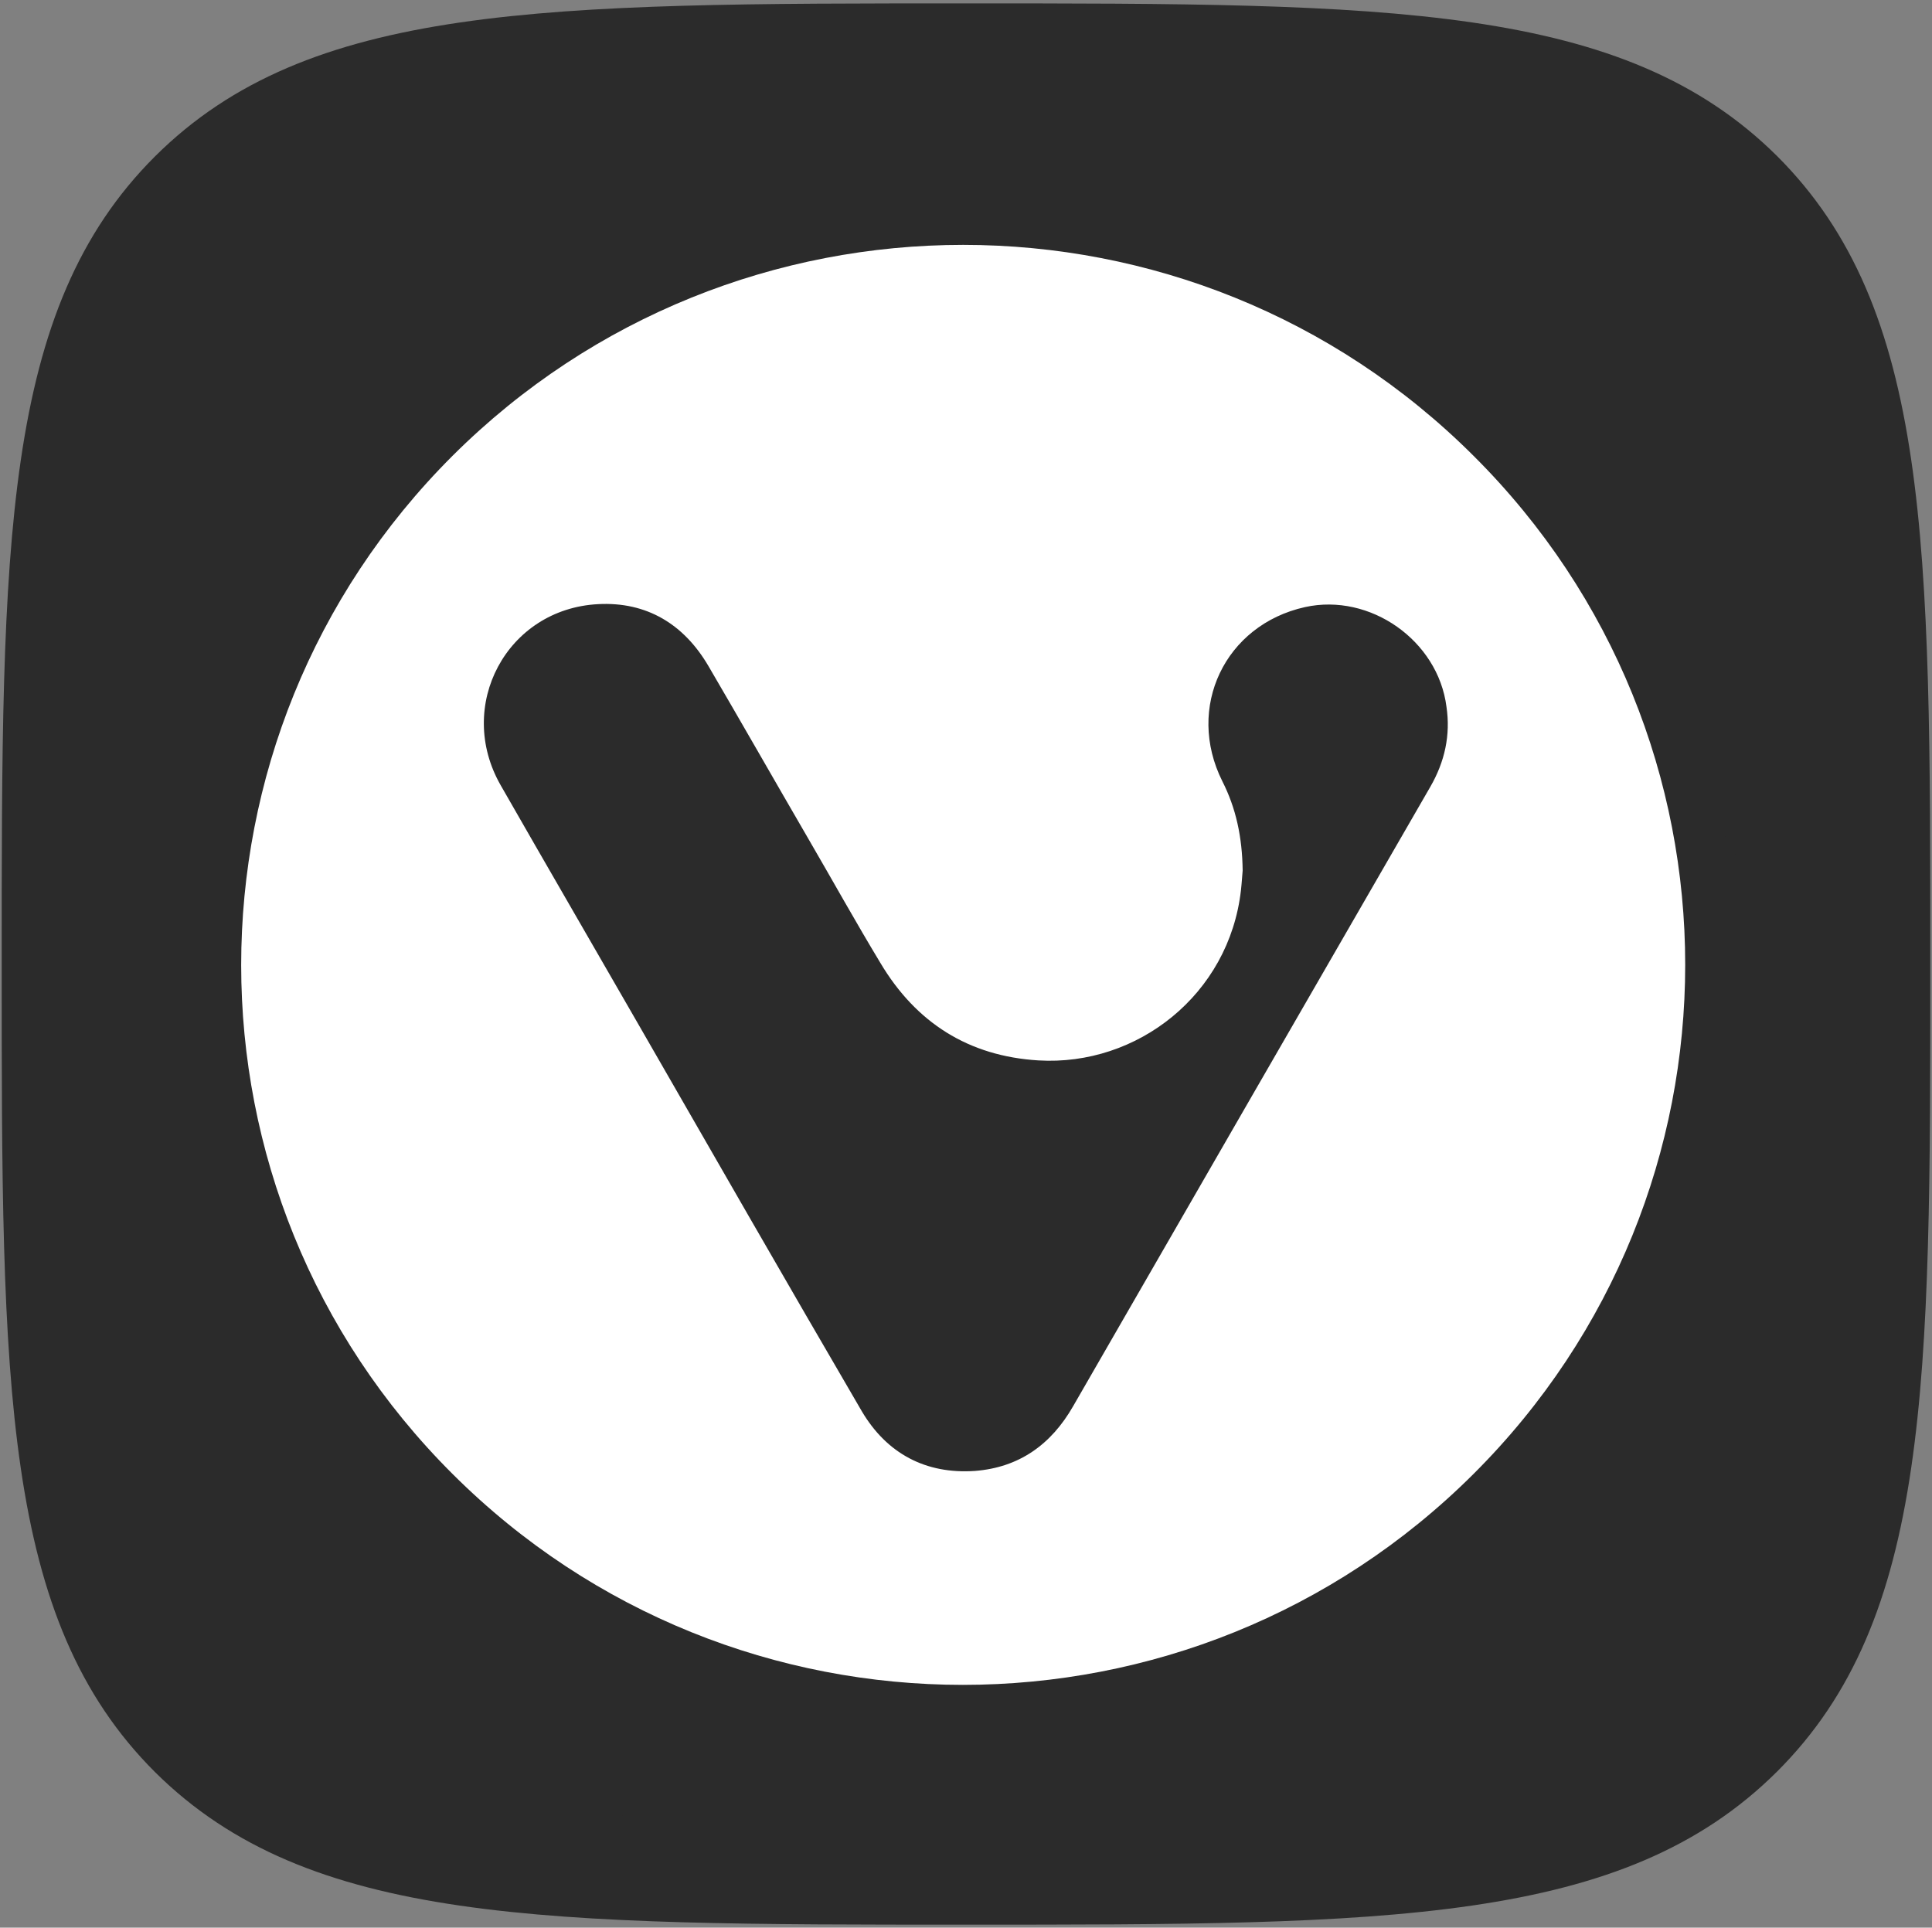 <?xml version="1.0" encoding="UTF-8" standalone="no"?>
<svg
   xmlns:dc="http://purl.org/dc/elements/1.1/"
   xmlns:cc="http://creativecommons.org/ns#"
   xmlns:rdf="http://www.w3.org/1999/02/22-rdf-syntax-ns#"
   xmlns:svg="http://www.w3.org/2000/svg"
   xmlns="http://www.w3.org/2000/svg"
   xmlns:sodipodi="http://sodipodi.sourceforge.net/DTD/sodipodi-0.dtd"
   xmlns:inkscape="http://www.inkscape.org/namespaces/inkscape"
   width="456"
   height="455"
   viewBox="0 0 456 455"
   version="1.1"
   id="svg17"
   sodipodi:docname="vivaldi-alt.svg"
   inkscape:version="1.0.1 (3bc2e813f5, 2020-09-07)">
  <rect x="0" y="0" width="456" height="455" fill="#808080" stroke="none"/>
  <sodipodi:namedview
     pagecolor="#ffffff"
     bordercolor="#666666"
     borderopacity="1"
     objecttolerance="10"
     gridtolerance="10"
     guidetolerance="10"
     inkscape:pageopacity="0"
     inkscape:pageshadow="2"
     inkscape:window-width="691"
     inkscape:window-height="480"
     id="namedview19"
     showgrid="false"
     inkscape:zoom="1.7098901"
     inkscape:cx="53.479109"
     inkscape:cy="252.76185"
     inkscape:window-x="0"
     inkscape:window-y="28"
     inkscape:window-maximized="0"
     inkscape:current-layer="svg17" />
  <defs
     id="defs7">
    <linearGradient
       id="a"
       x1="21.587%"
       x2="76.116%"
       y1="5.709%"
       y2="100.496%">
      <stop
         stop-opacity=".2"
         offset="0%"
         id="stop2" />
      <stop
         stop-opacity=".05"
         offset="79.08%"
         id="stop4" />
    </linearGradient>
  </defs>
  <g
     fill="none"
     id="g15">
    <path
       fill="#EF3939"
       d="m 228,454.3 c 99.7,0 155.1,0 191.4,-36.1 36.2,-36.1 36.2,-91.3 36.2,-190.7 0,-99.4 0,-154.6 -36.2,-190.7 C 383.1,0.8 327.7,0.8 228,0.8 128.3,0.8 72.9,0.8 36.6,36.9 0.4,73 0.4,128.2 0.4,227.6 c 0,99.4 0,154.6 36.2,190.7 36.3,36 91.7,36 191.4,36 z"
       id="path9"
       style="fill:#2b2b2b" />
    <path
       fill="url(#a)"
       d="M 376,143.7 C 354.2,105.6 317.7,75.9 271.8,63.6 180.7,39.3 87.1,93.1 62.7,183.8 50.4,229.4 58,275.7 80.2,313.5 c 0.3,0.5 0.6,1.1 1,1.6 l 80.2,138.5 c 13.3,0.4 27.7,0.5 43.2,0.5 h 22.6 c 44.3,0 79.9,0 109,-3.2 36.3,-4 62.3,-12.9 82.4,-32.9 29.3,-29.2 34.9,-71 36,-138.7 C 407.8,198.5 376.1,143.8 376,143.7 Z"
       id="path11"
       style="fill:#2b2b2b" />
    <path
       fill="#FFF"
       d="M347.8 107.6c-66.5-66.4-174.4-66.4-241 0-66.5 66.4-66.5 174 0 240.3 66.5 66.4 174.4 66.4 241 0s66.6-174 0-240.3zm-10.2 78.1c-28.1 48.7-56.2 97.4-84.3 146.2-5.2 9.1-12.8 14.5-23.2 15.3-11.6.8-20.8-4.1-26.7-14.1-17.8-30.5-35.4-61.2-53-91.8-10.7-18.6-21.5-37.2-32.2-55.9-10.8-18.8 1.4-41.7 23-42.8 11.4-.6 20.2 4.7 26 14.6 7.9 13.5 15.7 27.2 23.6 40.8 5.7 9.8 11.2 19.7 17 29.3 8.4 14.1 20.8 22 37.3 23 23.3 1.4 45-15.5 47.8-40.2.2-1.8.3-3.7.4-4.6-.1-8-1.6-14.8-4.8-21.1-8.7-17.4.6-36.9 19.5-41.1 15.4-3.4 31.4 7.9 33.4 23.5 1 6.7-.4 13-3.8 18.9z"
       id="path13" />
  </g>
</svg>
